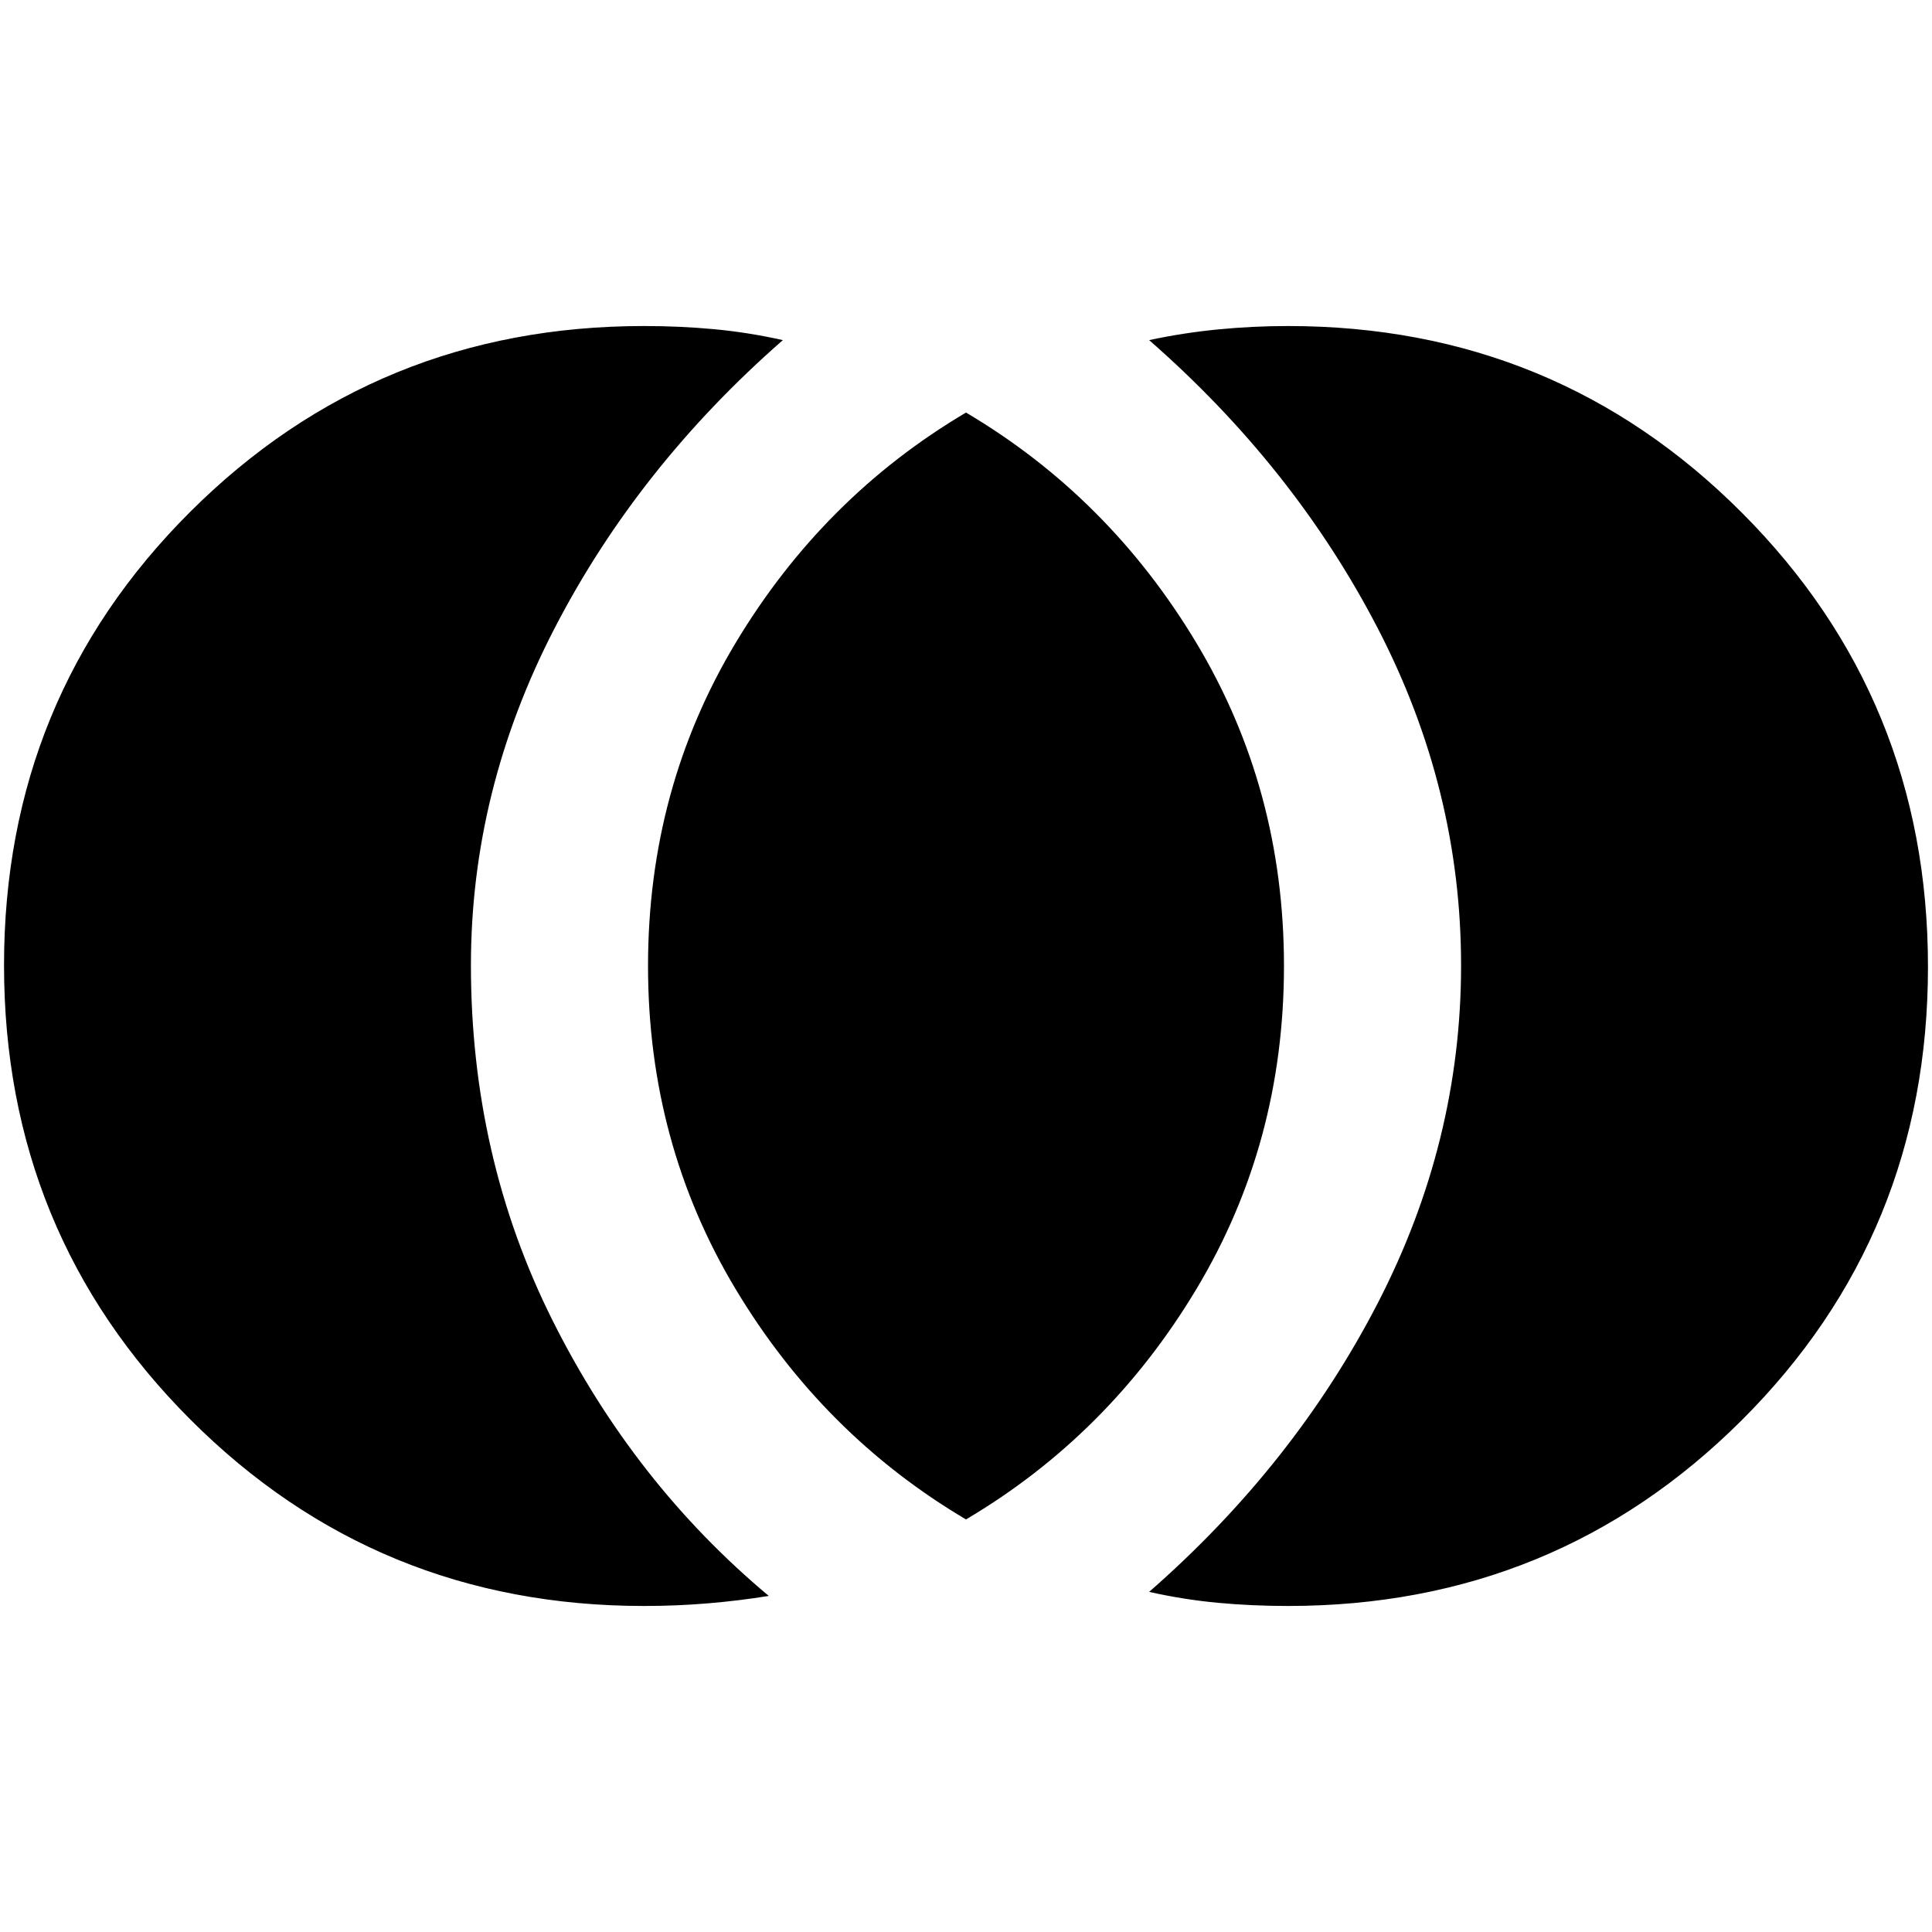 <svg xmlns="http://www.w3.org/2000/svg" height="24" viewBox="0 -960 960 960" width="24"><path d="M640-162q-17.87 0-34.78-1.57Q588.3-165.14 571-169q72-63 113.5-143.29 41.5-80.28 41.5-168Q726-568 684.5-648 643-728 571-791q16.89-3.62 34.21-5.31Q622.52-798 640-798q132.88 0 225.44 92.67Q958-612.65 958-479.61t-92.56 225.33Q772.88-162 640-162Zm-160-43q-71-42-114.5-114.5T322-480q0-88 43.5-160.5T480-755q71 42 114.5 114.5T638-480q0 88-43.5 160.5T480-205Zm-160 43q-132.88 0-225.44-92.67Q2-347.35 2-480.39t92.56-225.33Q187.12-798 320-798q17.87 0 34.78 1.57Q371.7-794.86 389-791q-72 63-113.5 143.32Q234-567.37 234-480.41 234-385 274.5-304T382-167q-14.59 2.37-30.09 3.68Q336.41-162 320-162Z"/></svg>